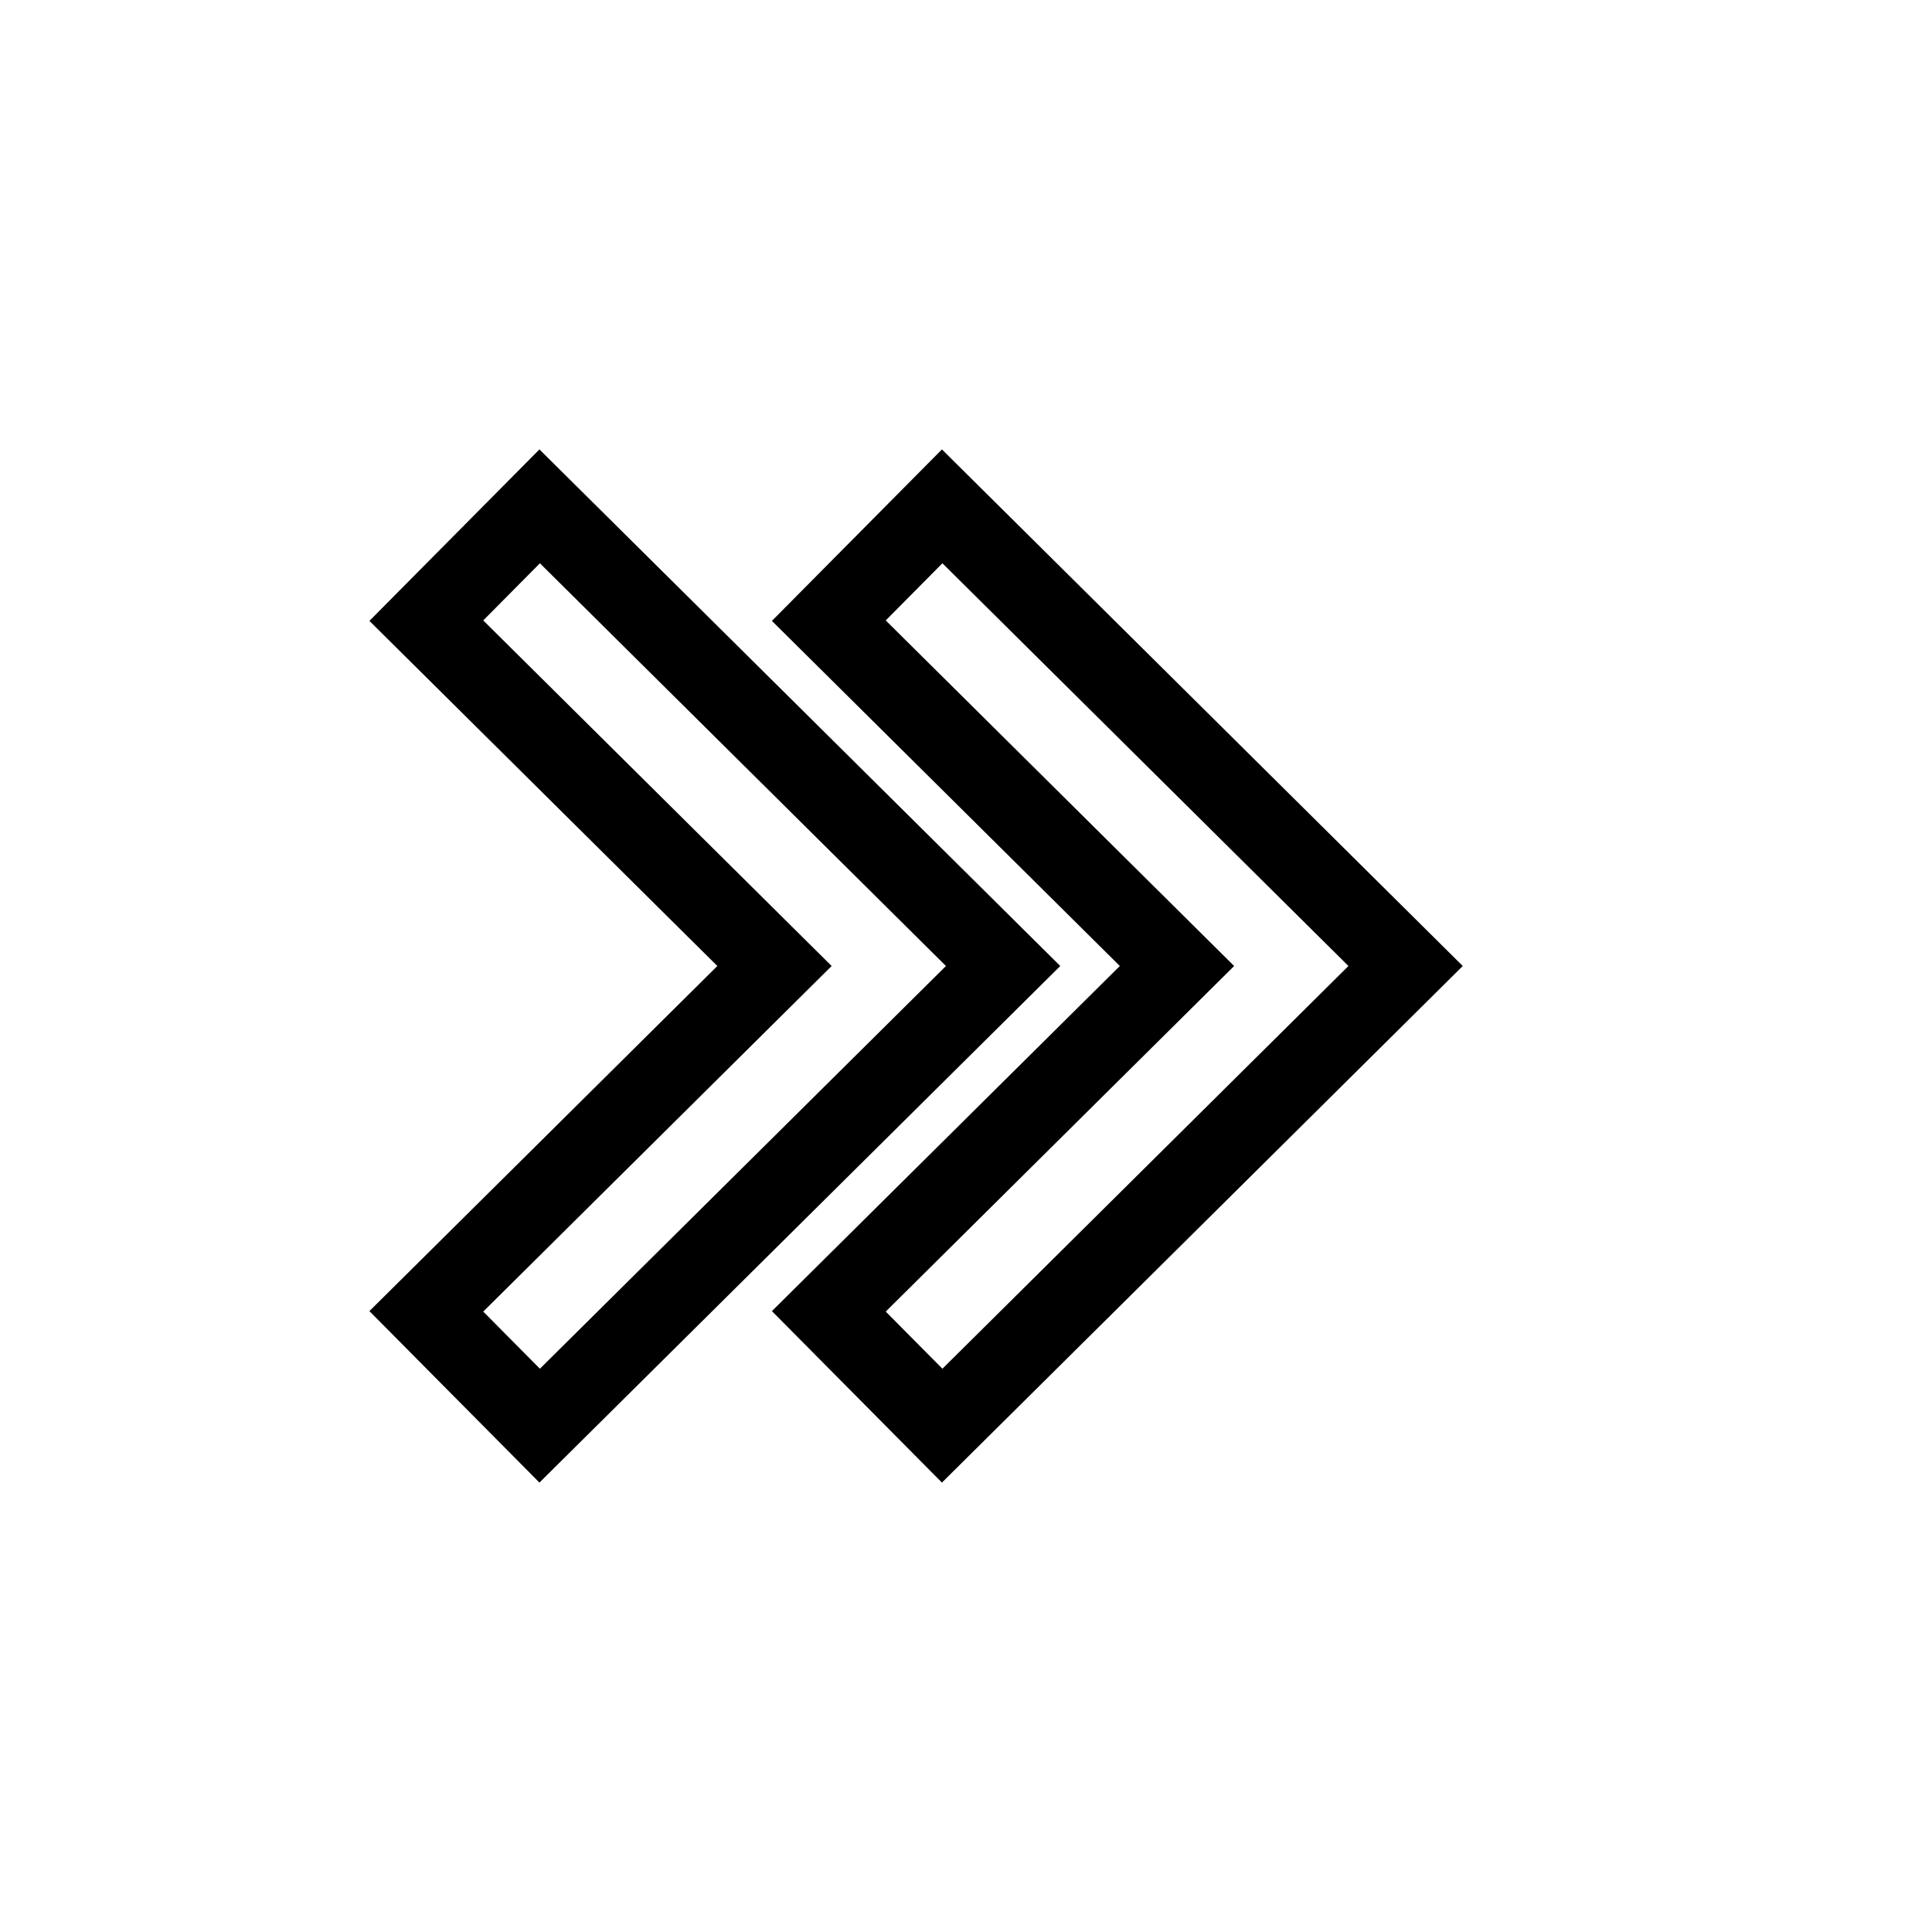 <svg xmlns="http://www.w3.org/2000/svg" fill="none" stroke="currentColor" viewBox="0 0 24 24"><path d="M10.296 7.71L14.621 12 10.296 16.29 11.704 17.71 17.461 12 11.704 6.29z"/><path d="M6.704 6.29L5.296 7.71 9.621 12 5.296 16.29 6.704 17.71 12.461 12z"/></svg>